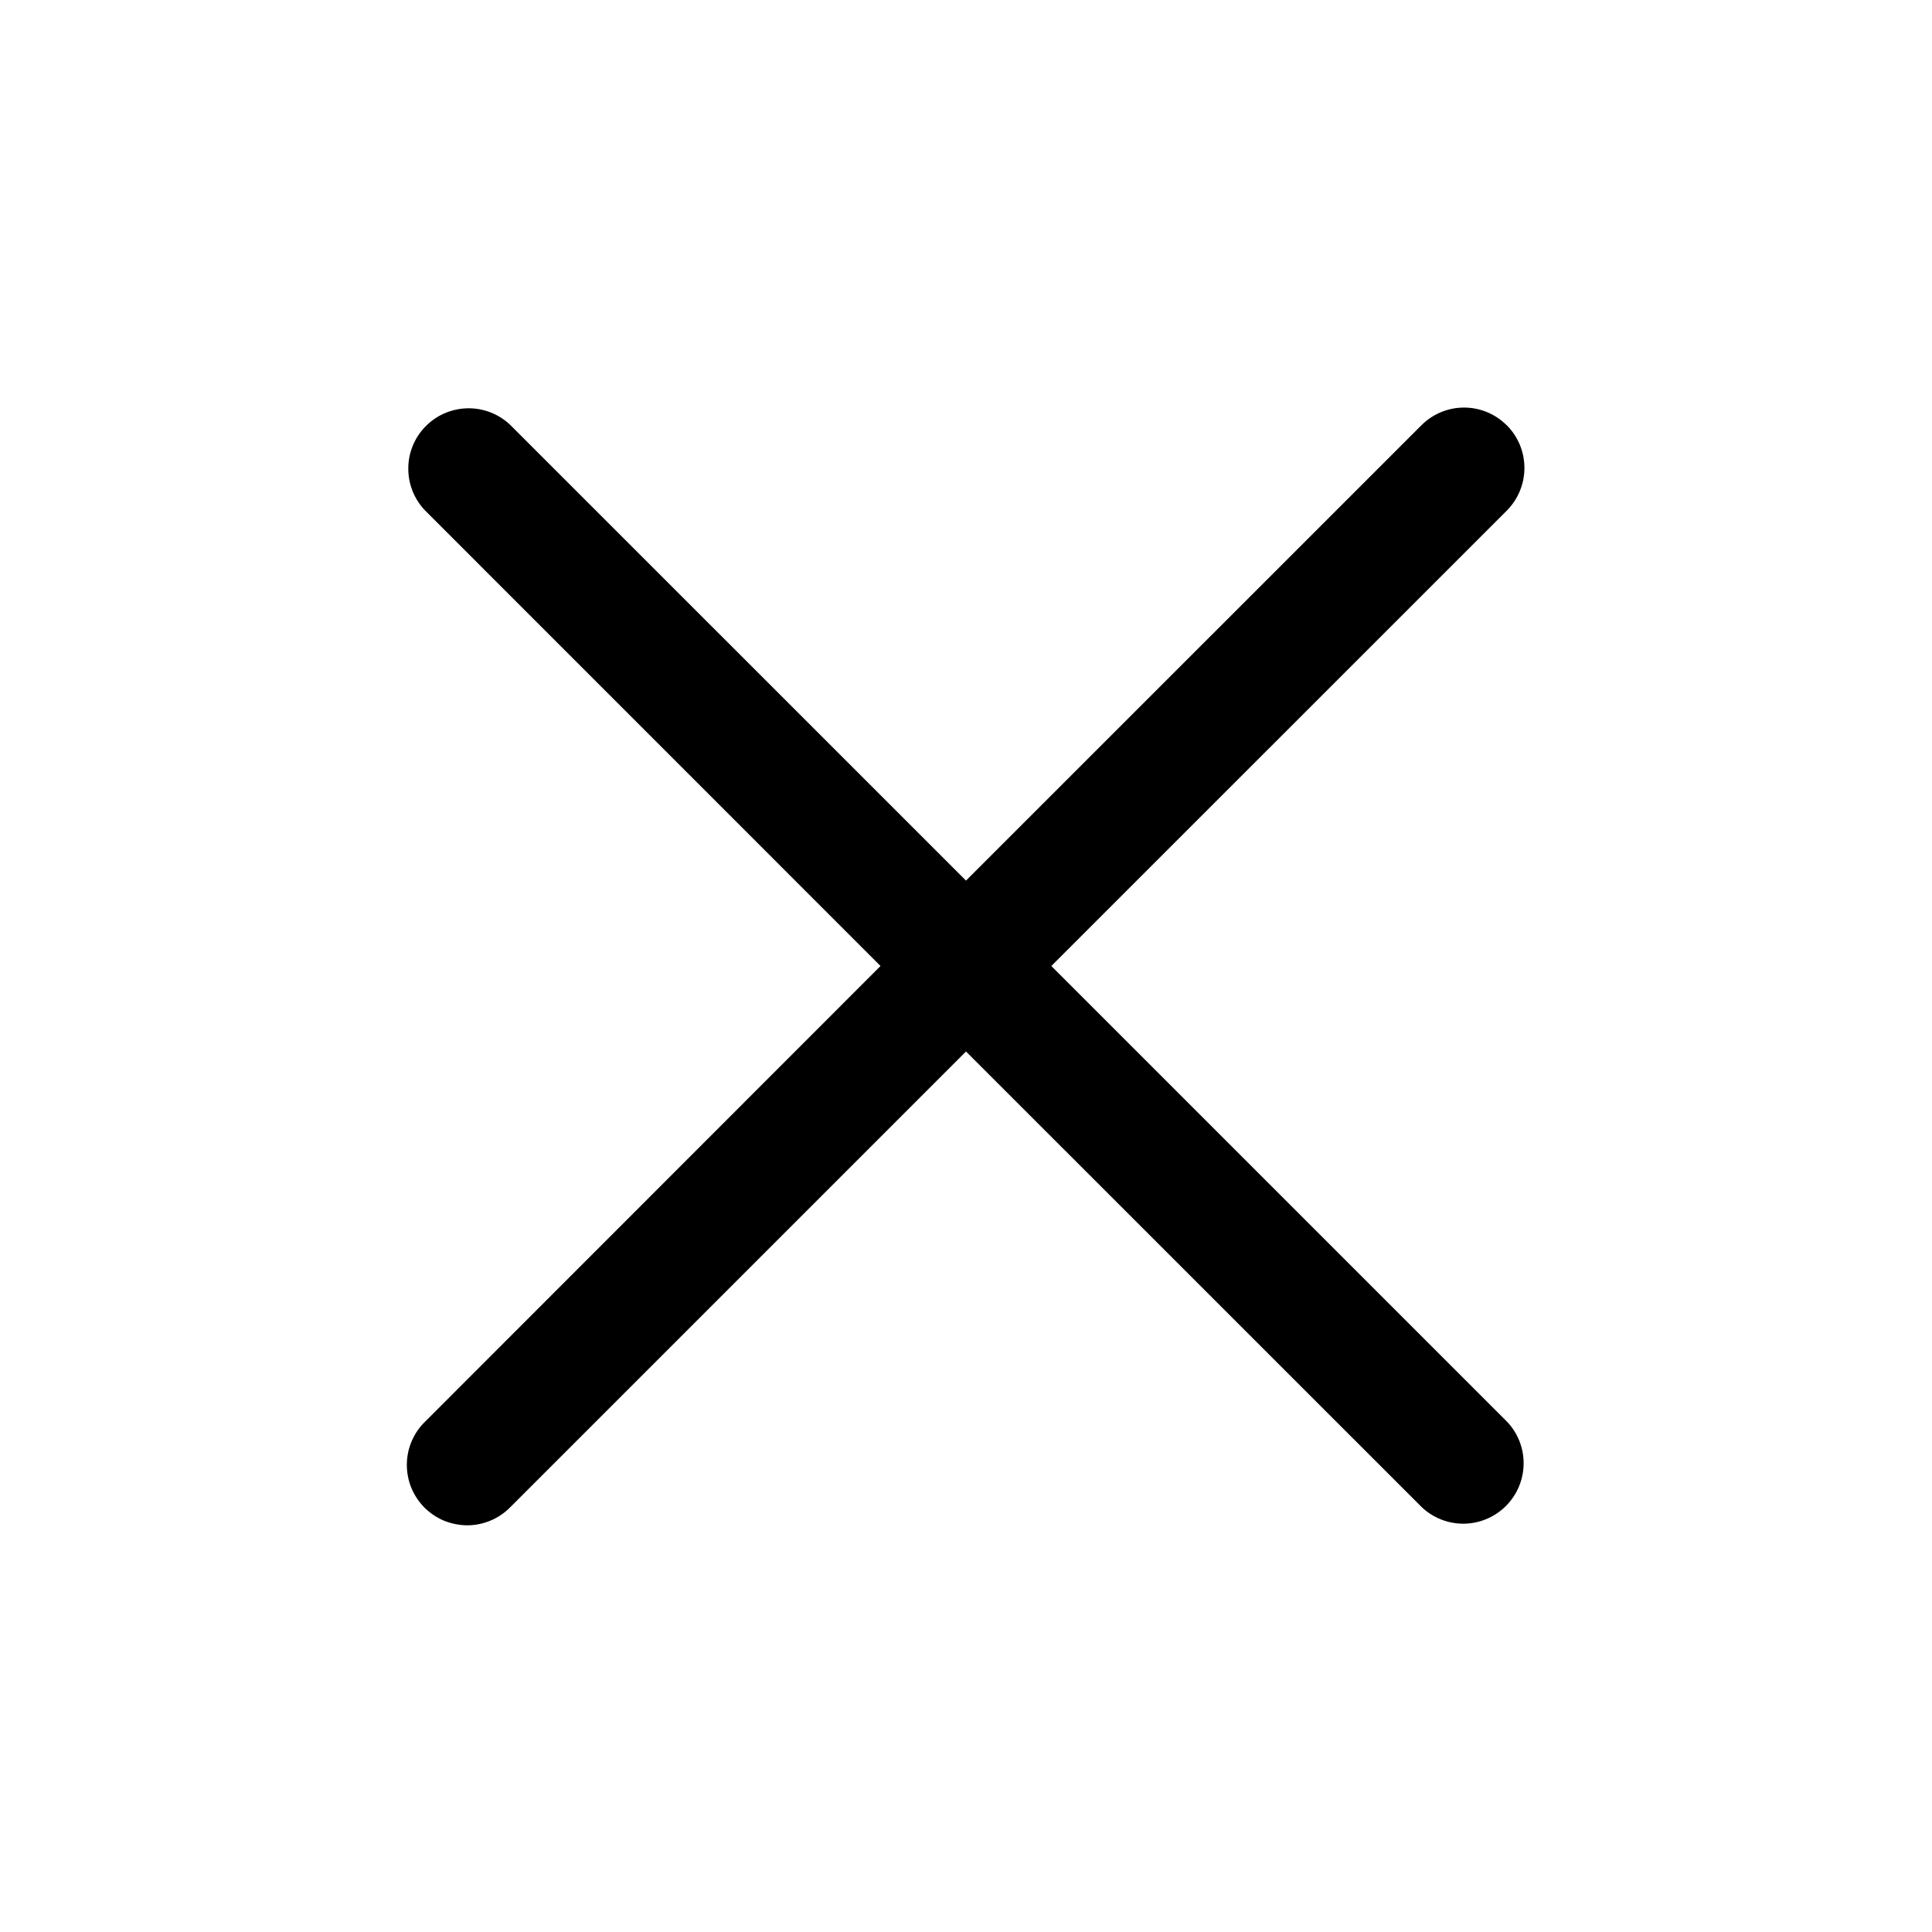 <svg width="24" height="24" viewBox="0 0 24 24" fill="none" xmlns="http://www.w3.org/2000/svg">
  <path fill="currentColor" fill-rule="evenodd" clip-rule="evenodd" d="M18.718 5.283C18.858 5.423 18.937 5.614 18.937 5.813C18.937 6.012 18.858 6.202 18.718 6.343L13.06 12L18.717 17.657C18.854 17.798 18.929 17.988 18.927 18.184C18.925 18.381 18.846 18.569 18.707 18.708C18.568 18.847 18.38 18.926 18.183 18.928C17.987 18.929 17.797 18.854 17.656 18.717L12 13.062L6.343 18.719C6.274 18.79 6.191 18.848 6.099 18.887C6.008 18.926 5.909 18.947 5.81 18.948C5.71 18.948 5.612 18.929 5.519 18.892C5.427 18.854 5.344 18.798 5.273 18.728C5.203 18.657 5.147 18.573 5.109 18.481C5.072 18.389 5.053 18.29 5.054 18.191C5.055 18.091 5.075 17.993 5.115 17.901C5.154 17.81 5.211 17.727 5.283 17.658L10.938 12L5.282 6.343C5.145 6.201 5.07 6.012 5.072 5.815C5.073 5.619 5.152 5.43 5.292 5.291C5.431 5.152 5.619 5.074 5.815 5.072C6.012 5.07 6.202 5.146 6.343 5.283L12 10.939L17.657 5.283C17.798 5.142 17.988 5.063 18.187 5.063C18.386 5.063 18.576 5.142 18.717 5.283H18.718Z"/>
</svg>
